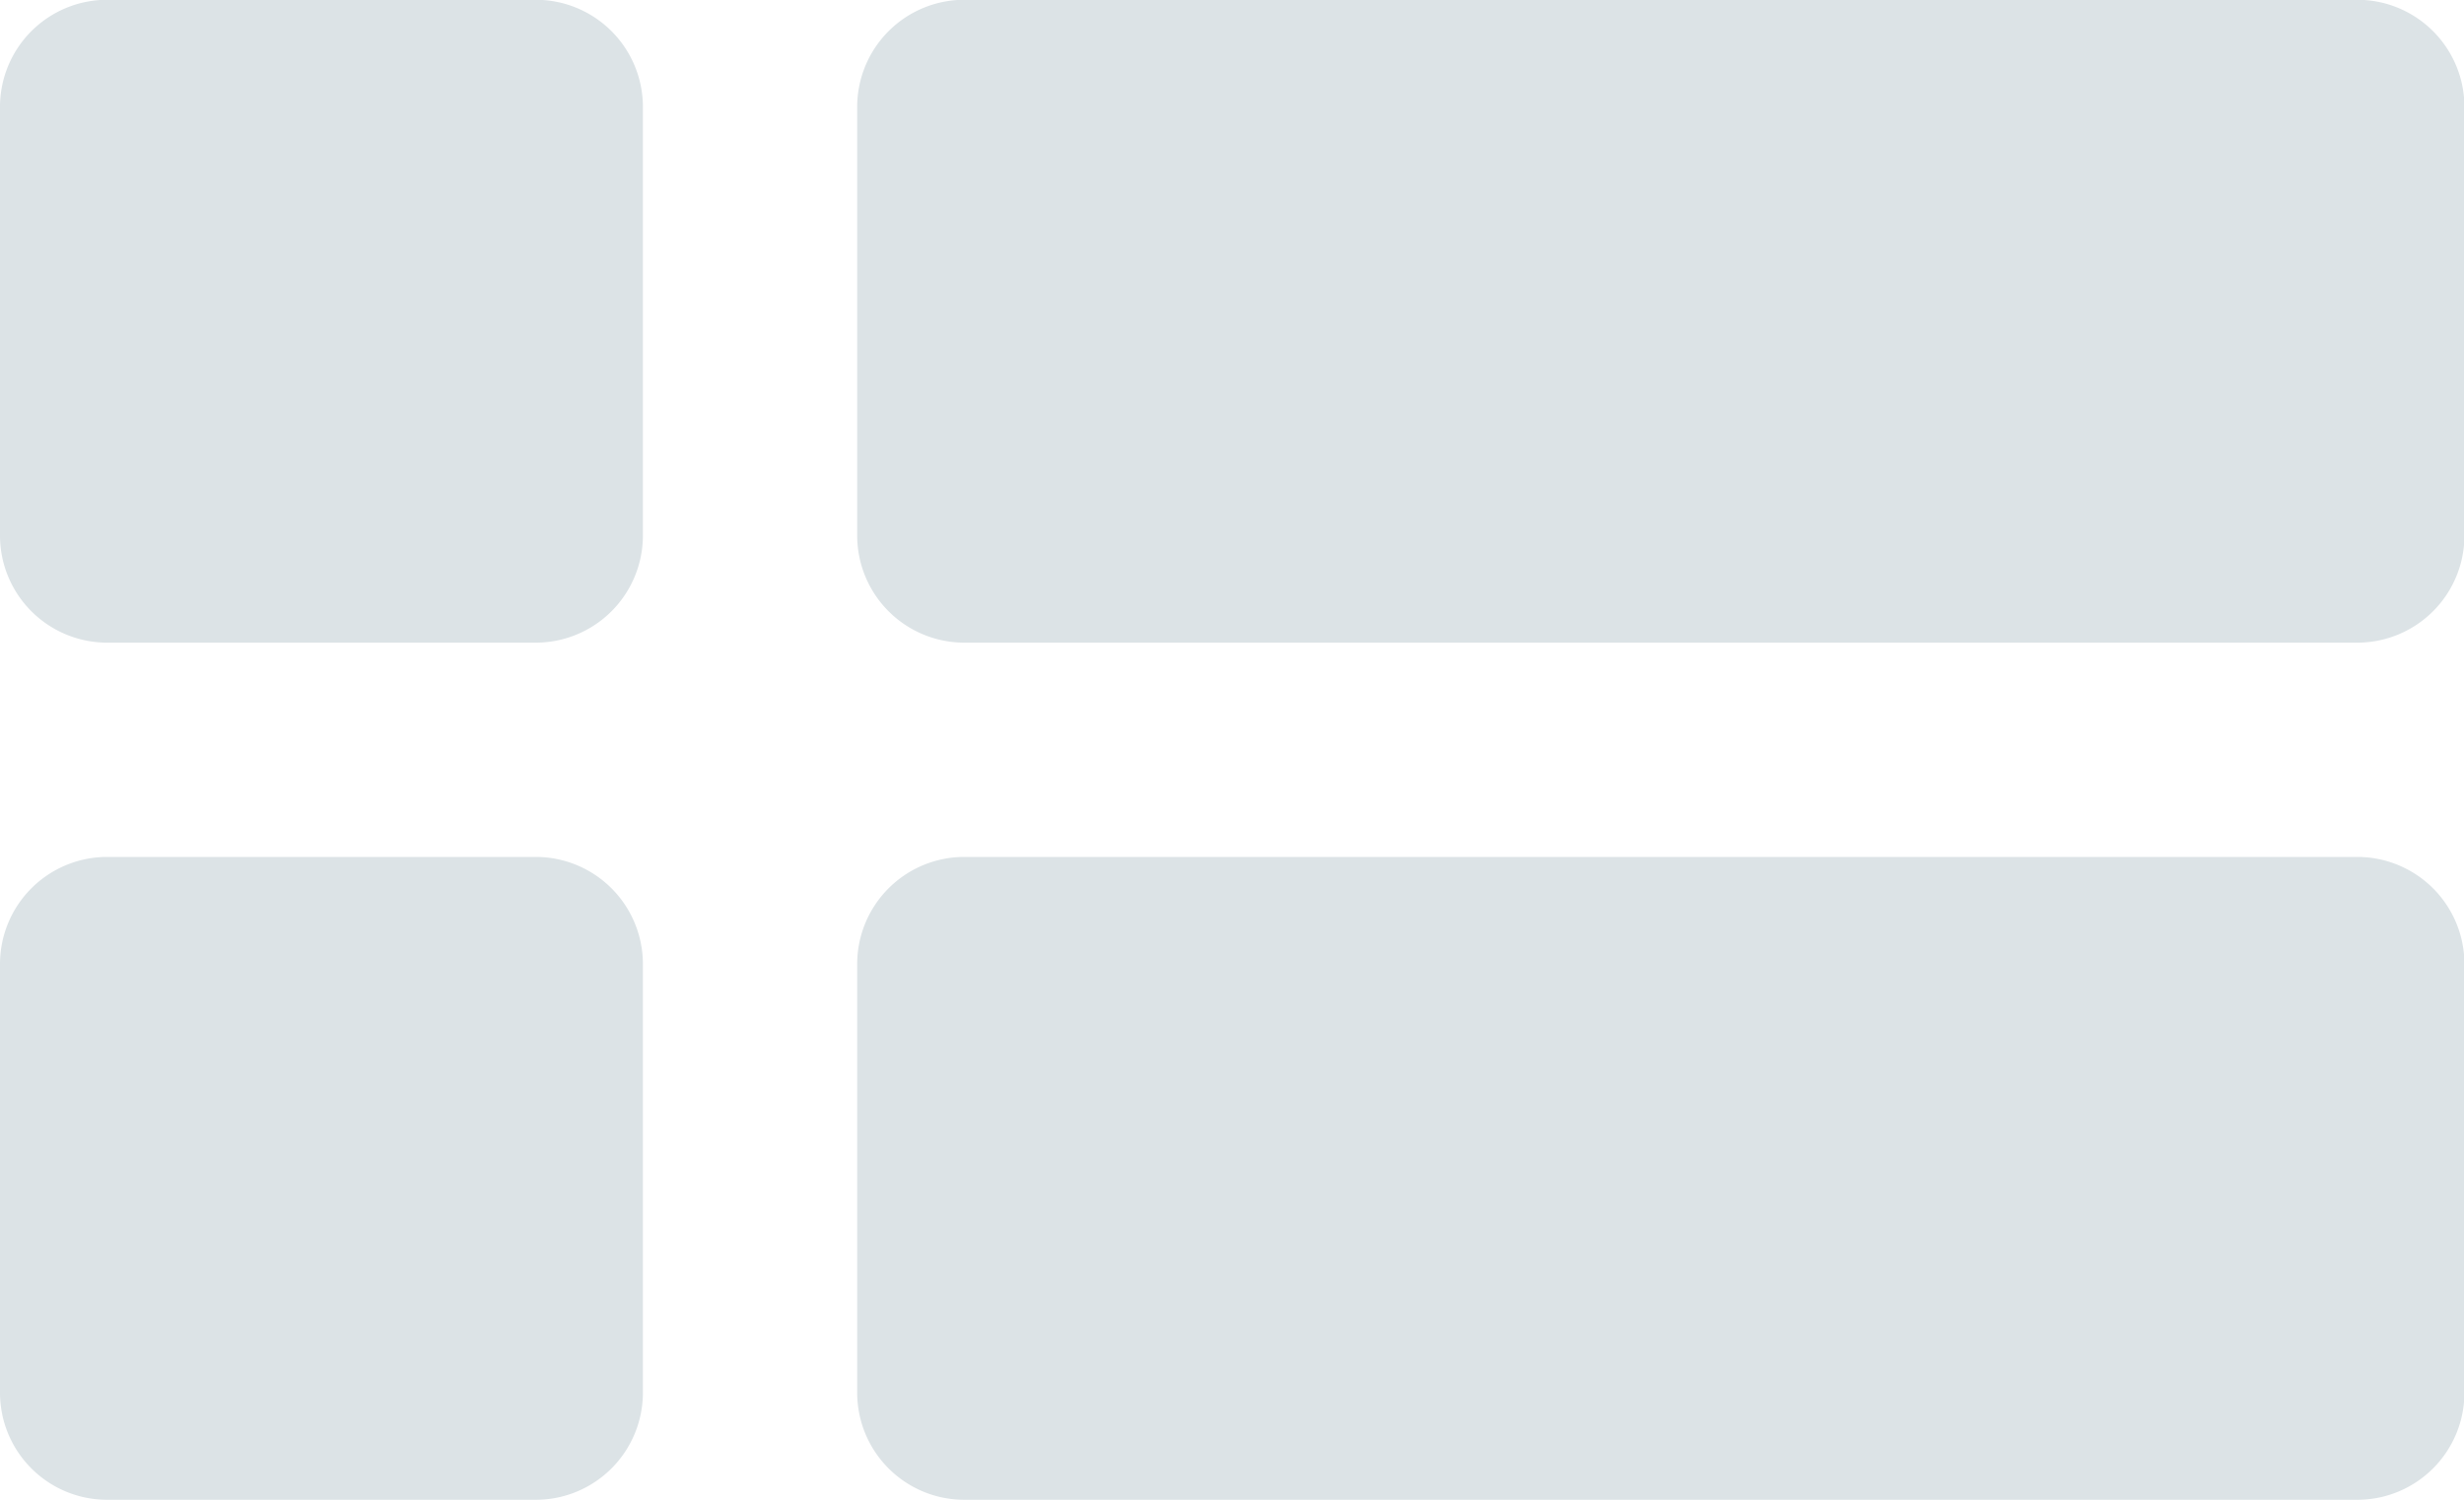 <svg xmlns="http://www.w3.org/2000/svg" width="22.996" height="14" viewBox="0 0 22.996 14">
  <path id="Union_2" data-name="Union 2" d="M8169,22833a1,1,0,0,1-1-1v-4a1,1,0,0,1,1-1h13a1,1,0,0,1,1,1v4a1,1,0,0,1-1,1Zm-8,0a1,1,0,0,1-1-1v-4a1,1,0,0,1,1-1h4a1,1,0,0,1,1,1v4a1,1,0,0,1-1,1Zm8-8a1,1,0,0,1-1-1v-4a1,1,0,0,1,1-1h13a1,1,0,0,1,1,1v4a1,1,0,0,1-1,1Zm-8,0a1,1,0,0,1-1-1v-4a1,1,0,0,1,1-1h4a1,1,0,0,1,1,1v4a1,1,0,0,1-1,1Z" transform="translate(-8160 -22819.002)" fill="#dce3e6"/>
</svg>
